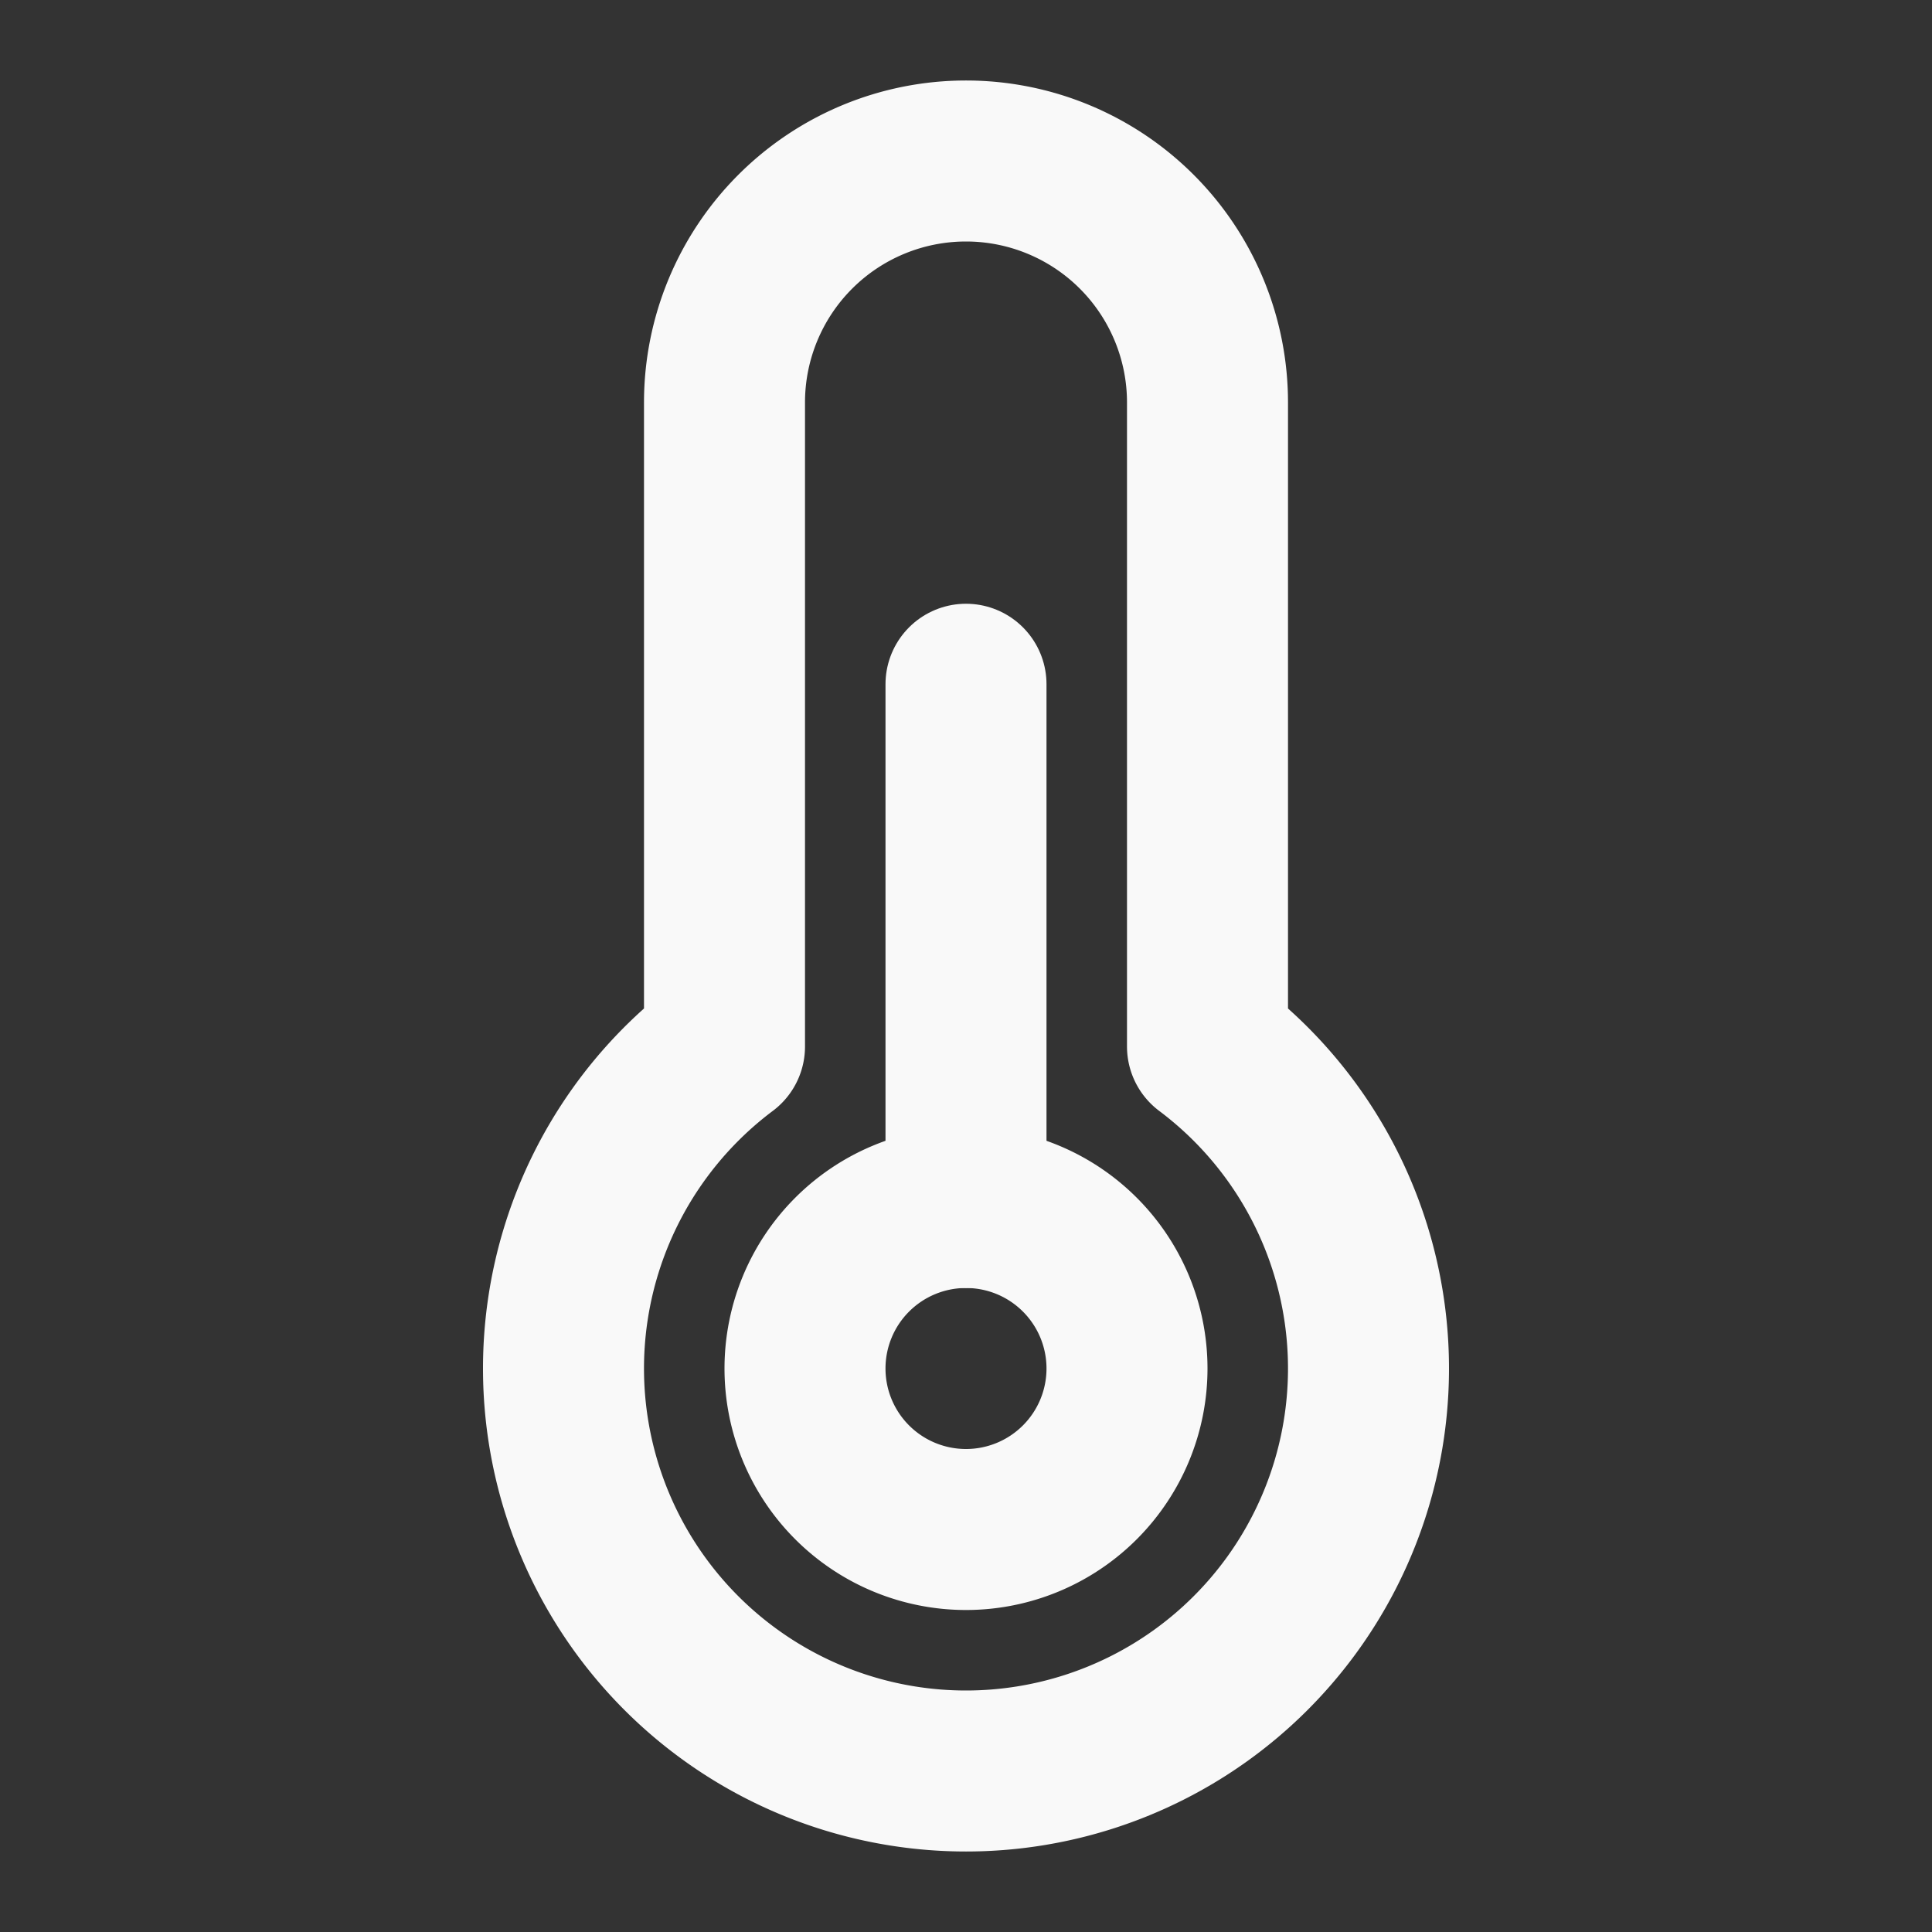 <svg width="25" height="25" fill="none" stroke="#f9f9f9" stroke-linecap="round" stroke-linejoin="round" stroke-width="2" viewBox="0 0 24 24" xmlns="http://www.w3.org/2000/svg">
  <rect x="0" y="0" width="24" height="24" fill="#333333" stroke="none"/>
  <path d="M9 13V5a3 3 0 1 1 6 0v8a5 5 0 1 1-6 0Z"></path>
  <path d="M12 8.5V15"></path>
  <path d="M12 19a2 2 0 1 0 0-4 2 2 0 0 0 0 4Z"></path>
</svg>